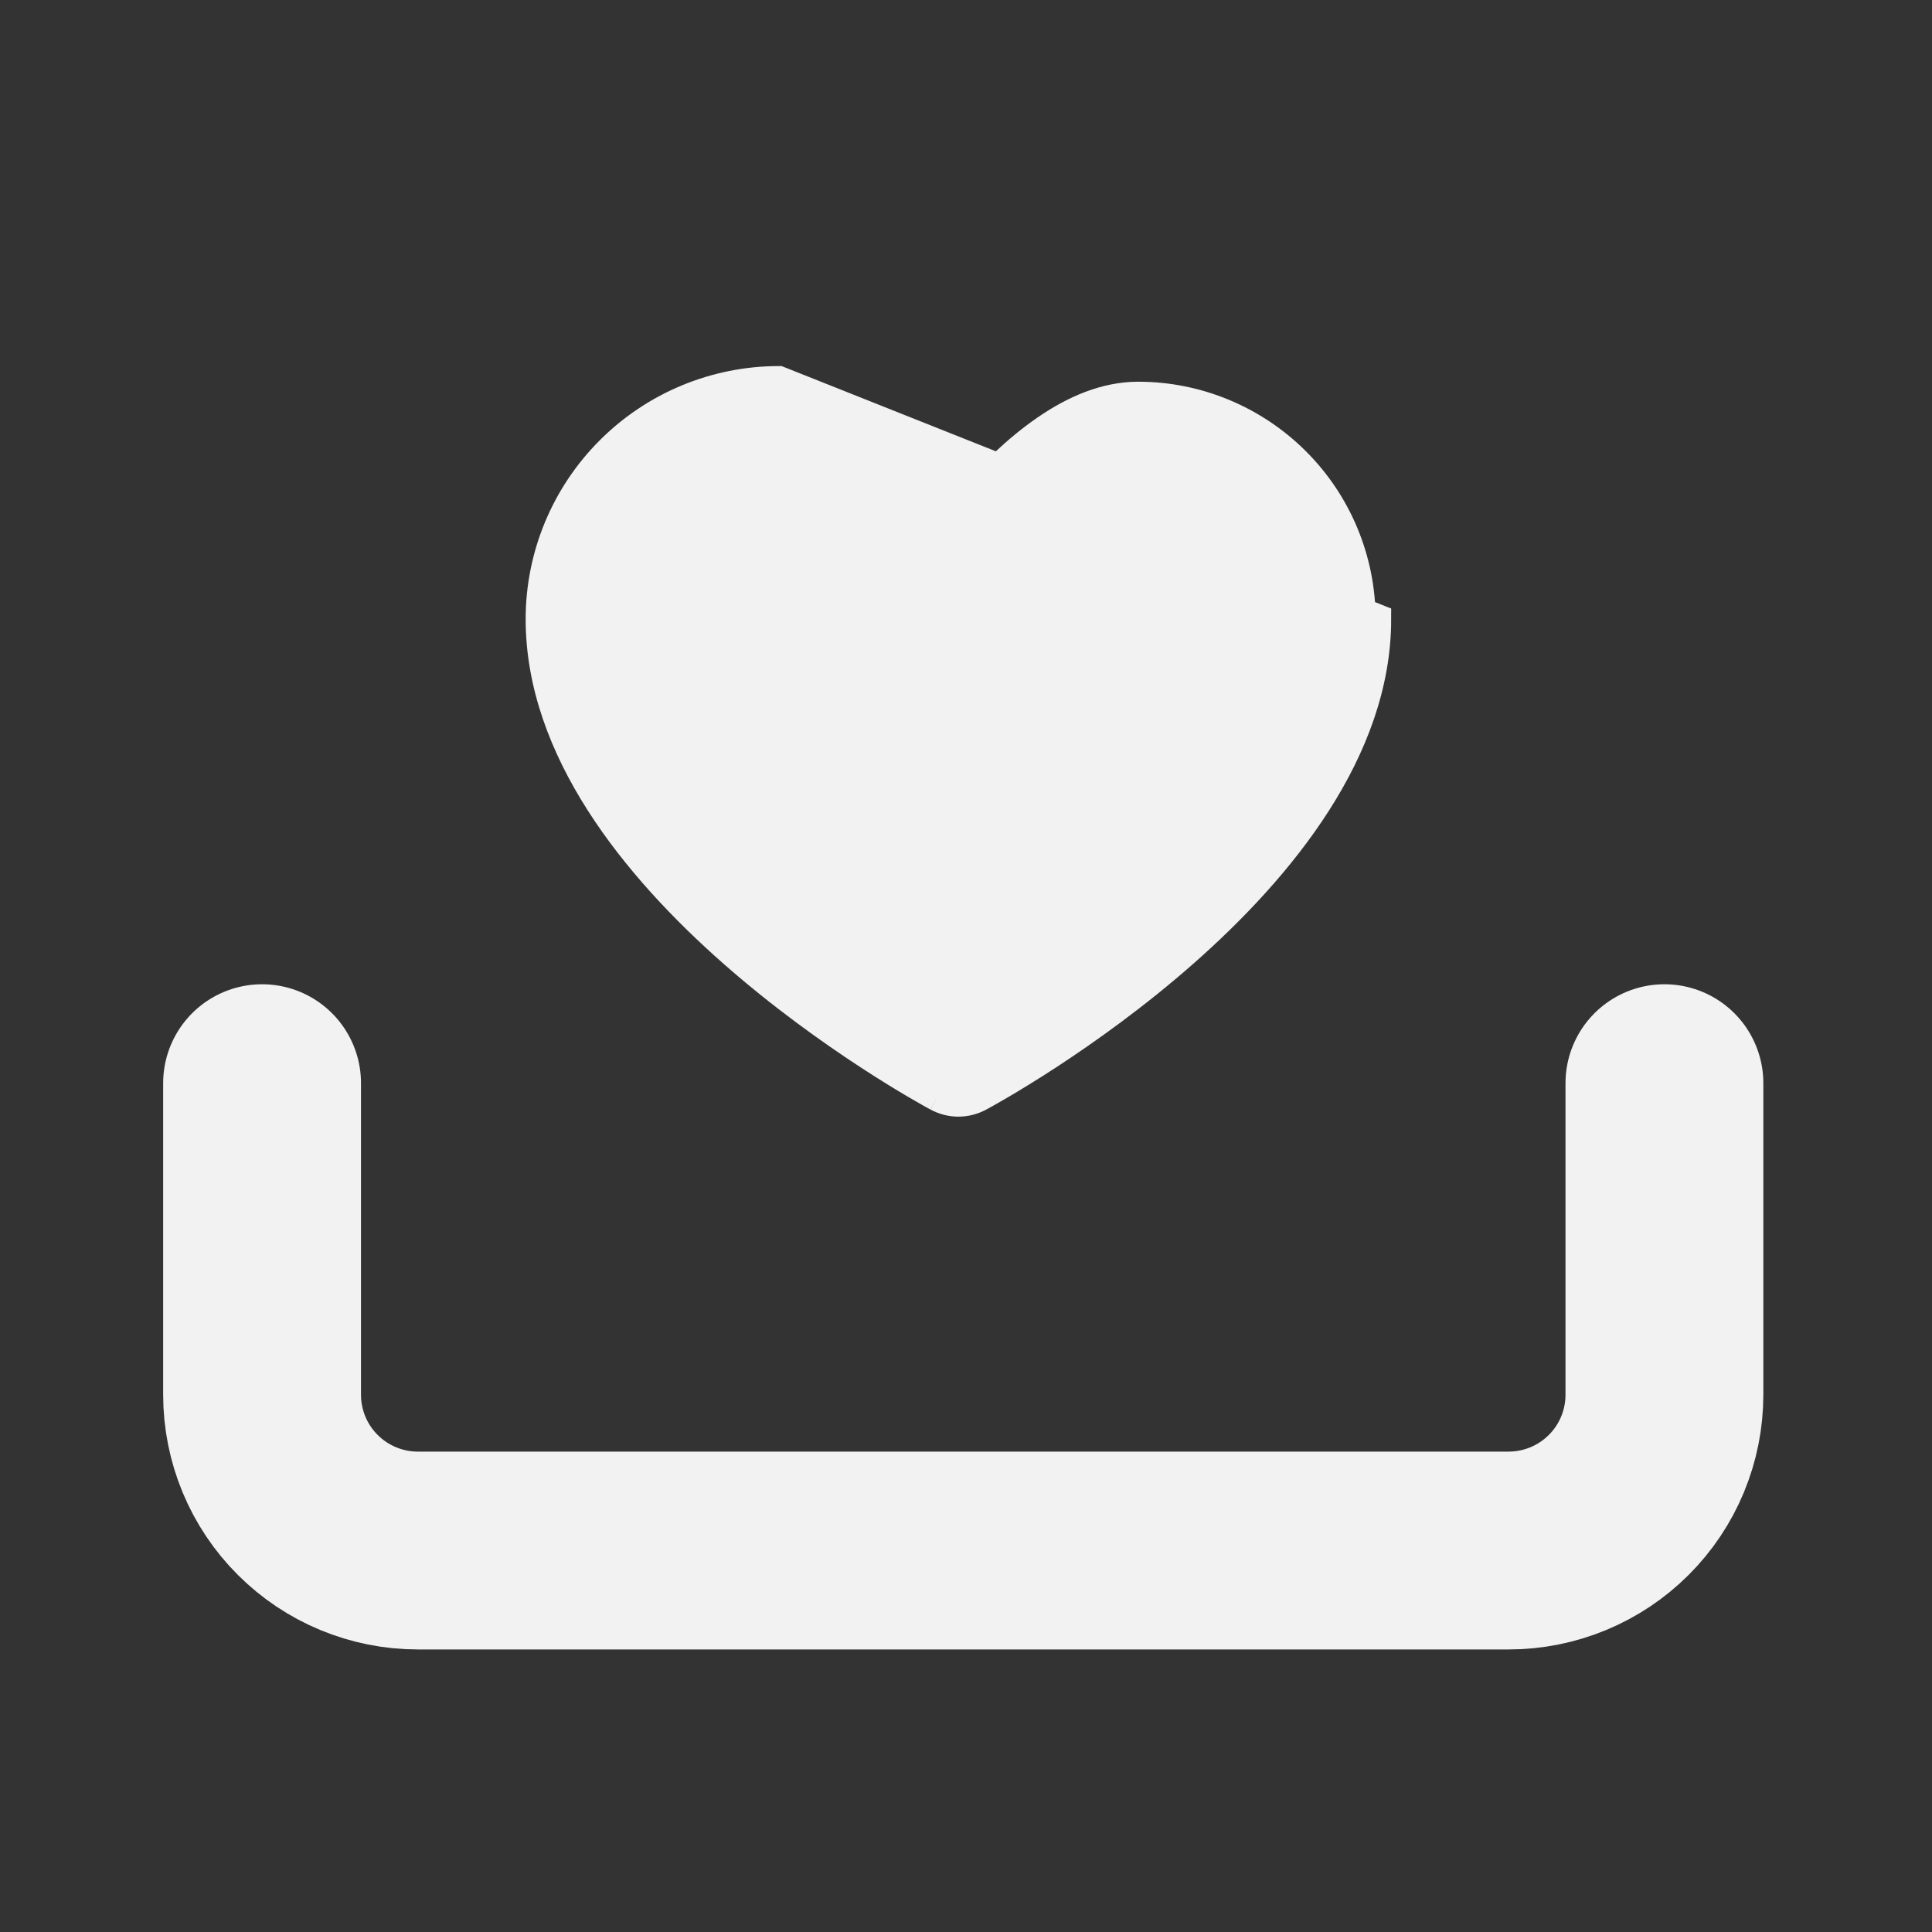 <svg width="20" height="20" viewBox="0 0 20 20" fill="none" xmlns="http://www.w3.org/2000/svg">
<rect x="0" y="0" width="20" height="20" fill="#333333" stroke="none"/>
<g id="iconamoon:close-light">
<g id="Group 625950">
<path id="Vector" d="M17.23 11.213L17.23 14.438C17.23 14.866 17.06 15.277 16.757 15.579C16.455 15.881 16.044 16.051 15.617 16.051L4.326 16.051C3.898 16.051 3.488 15.881 3.186 15.579C2.883 15.277 2.713 14.866 2.713 14.438L2.713 11.213" stroke="#F2F2F2" stroke-width="2.048" stroke-linecap="round" stroke-linejoin="round"/>
<path id="Vector_2" d="M9.709 11.344L9.786 11.202C9.707 11.159 8.692 10.606 7.7 9.731C6.699 8.85 5.764 7.681 5.764 6.409C5.765 5.8 6.007 5.216 6.437 4.786C6.868 4.356 7.451 4.113 8.06 4.113C8.389 4.113 8.71 4.248 9.011 4.455C9.311 4.661 9.579 4.931 9.801 5.18L9.921 5.316L10.042 5.18C10.263 4.931 10.531 4.661 10.832 4.455C11.132 4.248 11.453 4.113 11.783 4.113C12.391 4.113 12.975 4.356 13.405 4.786C13.836 5.216 14.078 5.8 14.079 6.409C14.079 7.681 13.143 8.85 12.143 9.731C11.15 10.606 10.136 11.159 10.056 11.202L10.133 11.344M9.709 11.344L9.786 11.202C9.828 11.225 9.874 11.236 9.921 11.236C9.969 11.236 10.015 11.225 10.057 11.202L10.133 11.344M9.709 11.344C9.775 11.379 9.847 11.398 9.921 11.398C9.995 11.398 10.068 11.379 10.133 11.344M9.709 11.344C9.542 11.254 5.603 9.102 5.603 6.409C5.603 5.757 5.862 5.133 6.323 4.672C6.784 4.211 7.408 3.952 8.06 3.951L14.24 6.409C14.24 9.102 10.301 11.254 10.133 11.344" fill="#F2F2F2" stroke="#F2F2F2" stroke-width="0.323"/>
</g>
</g>
</svg>
